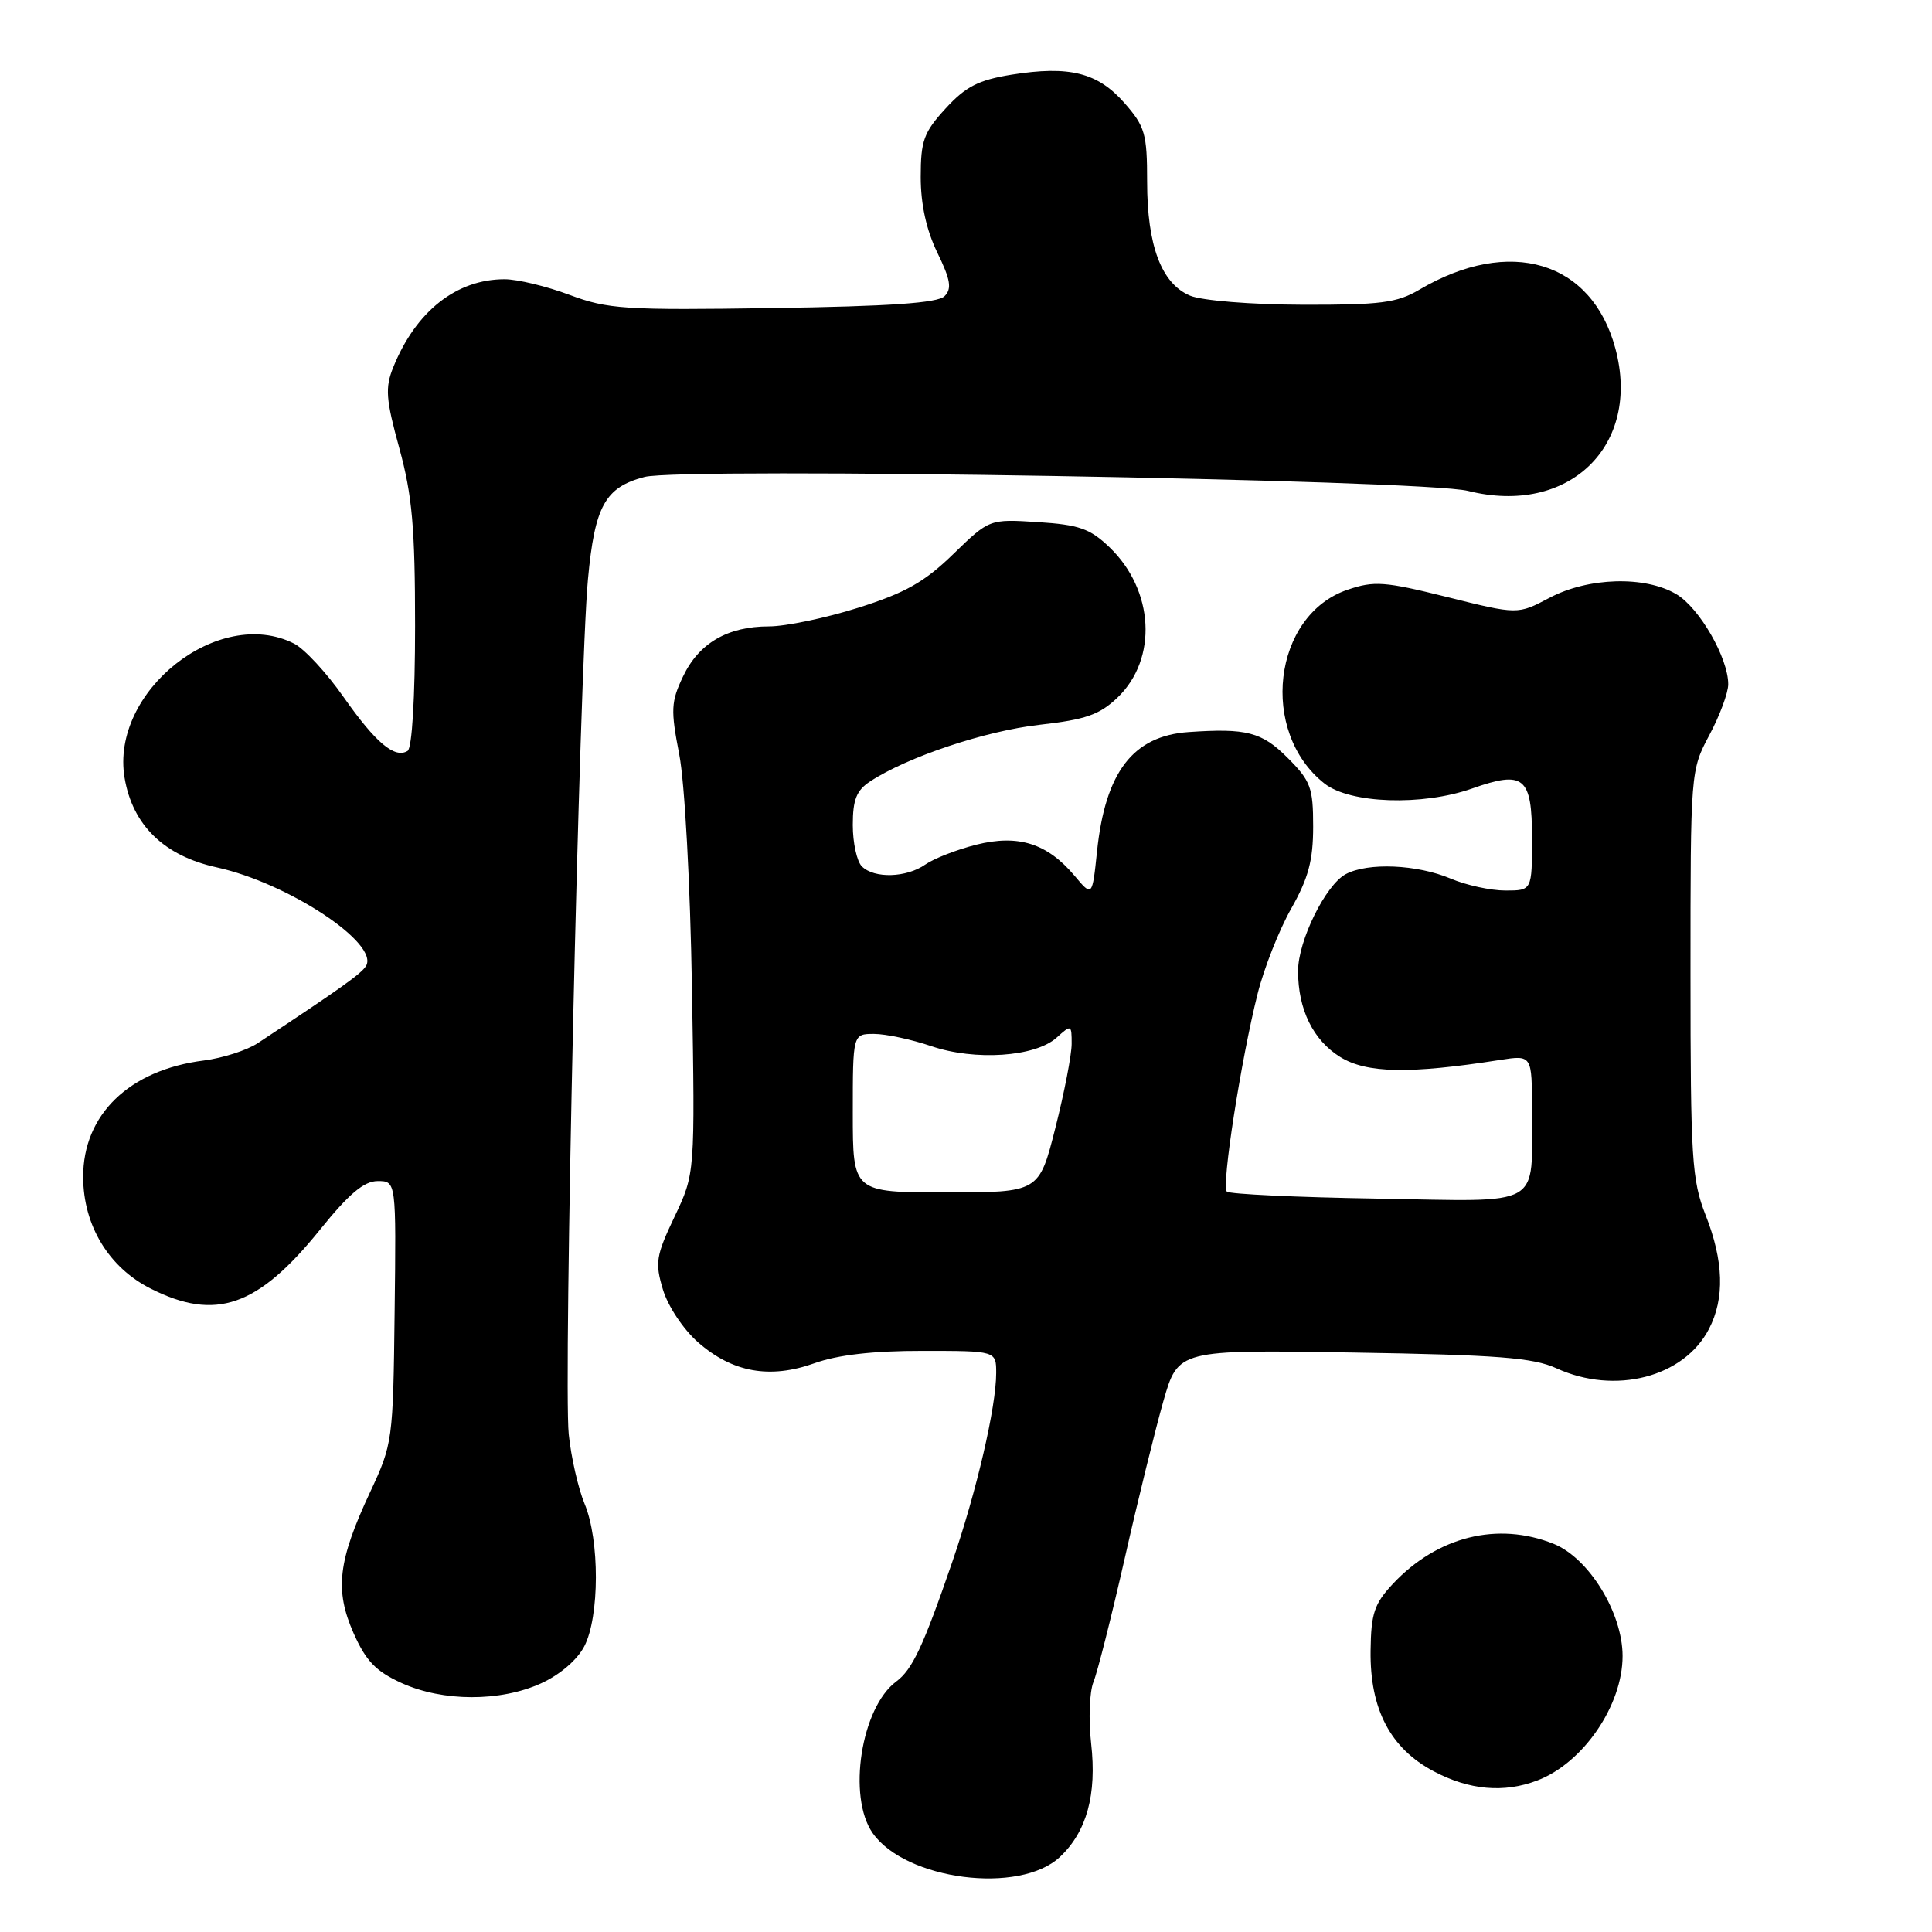 <?xml version="1.0" encoding="UTF-8" standalone="no"?>
<!DOCTYPE svg PUBLIC "-//W3C//DTD SVG 1.1//EN" "http://www.w3.org/Graphics/SVG/1.1/DTD/svg11.dtd" >
<svg xmlns="http://www.w3.org/2000/svg" xmlns:xlink="http://www.w3.org/1999/xlink" version="1.1" viewBox="0 0 256 256">
 <g >
 <path fill="currentColor"
d=" M 140.44 246.06 C 144.00 242.71 145.35 237.80 144.58 231.01 C 144.22 227.84 144.36 224.18 144.89 222.87 C 145.42 221.57 147.28 214.20 149.03 206.50 C 150.77 198.80 153.08 189.43 154.15 185.67 C 156.11 178.84 156.11 178.84 179.30 179.22 C 198.44 179.53 203.15 179.90 206.22 181.30 C 214.00 184.86 223.13 182.51 226.45 176.09 C 228.55 172.04 228.40 167.09 226.00 161.00 C 224.18 156.37 224.00 153.57 224.00 129.02 C 224.00 102.23 224.01 102.08 226.50 97.40 C 227.88 94.82 229.00 91.79 229.00 90.67 C 229.00 87.17 225.17 80.53 222.12 78.73 C 217.96 76.27 210.45 76.49 205.30 79.22 C 201.10 81.44 201.10 81.44 191.80 79.12 C 183.45 77.04 182.09 76.94 178.54 78.15 C 168.65 81.52 166.82 97.00 175.51 103.83 C 178.90 106.49 188.45 106.81 195.04 104.49 C 201.94 102.05 203.00 102.93 203.00 111.07 C 203.00 118.00 203.00 118.00 199.47 118.00 C 197.53 118.00 194.26 117.29 192.22 116.42 C 187.76 114.54 181.26 114.26 178.32 115.83 C 175.64 117.26 172.00 124.66 172.00 128.67 C 172.00 133.77 174.00 137.83 177.59 140.06 C 181.10 142.22 186.76 142.33 198.75 140.45 C 203.00 139.79 203.00 139.79 202.99 147.14 C 202.96 160.23 204.77 159.20 182.45 158.82 C 171.84 158.65 162.89 158.23 162.56 157.89 C 161.83 157.16 164.45 140.36 166.64 131.68 C 167.49 128.28 169.50 123.20 171.10 120.38 C 173.37 116.37 174.00 114.01 174.00 109.53 C 174.00 104.35 173.68 103.48 170.60 100.40 C 167.19 96.99 165.17 96.47 157.50 97.00 C 150.13 97.51 146.46 102.28 145.36 112.83 C 144.73 118.84 144.73 118.84 142.39 116.05 C 138.76 111.74 134.92 110.53 129.35 111.93 C 126.78 112.58 123.75 113.76 122.62 114.55 C 120.11 116.31 115.84 116.44 114.20 114.80 C 113.54 114.14 113.00 111.68 113.00 109.32 C 113.00 105.95 113.49 104.72 115.32 103.53 C 120.25 100.29 130.60 96.84 137.73 96.04 C 143.87 95.35 145.69 94.71 148.08 92.43 C 153.43 87.30 152.94 78.19 147.00 72.50 C 144.43 70.04 142.97 69.53 137.53 69.18 C 131.10 68.77 131.10 68.77 126.32 73.41 C 122.51 77.12 119.96 78.56 113.72 80.53 C 109.42 81.89 104.10 83.00 101.90 83.00 C 96.41 83.00 92.60 85.22 90.50 89.65 C 88.91 92.99 88.86 94.07 90.00 99.94 C 90.73 103.68 91.46 117.03 91.69 131.00 C 92.10 155.50 92.10 155.50 89.38 161.22 C 86.92 166.40 86.77 167.31 87.84 170.87 C 88.51 173.09 90.54 176.14 92.49 177.86 C 97.05 181.86 102.00 182.75 107.91 180.64 C 110.99 179.53 115.72 178.99 122.25 179.00 C 132.00 179.00 132.00 179.00 132.00 181.93 C 132.00 186.43 129.41 197.58 126.17 207.00 C 122.32 218.19 120.89 221.23 118.76 222.81 C 114.10 226.26 112.26 238.07 115.63 242.89 C 120.00 249.13 135.11 251.06 140.44 246.06 Z  M 203.68 235.93 C 209.76 233.63 215.00 225.99 215.00 219.43 C 215.00 213.70 210.53 206.43 205.85 204.56 C 198.45 201.60 190.48 203.58 184.59 209.84 C 182.10 212.50 181.67 213.77 181.61 218.72 C 181.51 226.48 184.23 231.67 189.98 234.71 C 194.69 237.20 199.27 237.61 203.68 235.93 Z  M 71.68 223.06 C 74.19 221.92 76.50 219.94 77.43 218.13 C 79.45 214.22 79.47 204.06 77.46 199.26 C 76.62 197.23 75.67 193.08 75.36 190.04 C 74.65 183.21 76.78 88.81 77.91 76.73 C 78.81 67.04 80.18 64.57 85.40 63.20 C 90.36 61.89 188.57 63.55 194.53 65.05 C 207.88 68.39 217.52 59.06 214.04 46.16 C 210.92 34.57 200.05 31.32 188.06 38.39 C 185.11 40.13 182.93 40.41 172.56 40.38 C 165.76 40.36 159.28 39.83 157.70 39.18 C 153.90 37.59 152.00 32.57 152.00 24.07 C 152.00 17.71 151.72 16.75 148.99 13.64 C 145.45 9.61 141.70 8.67 134.05 9.89 C 129.66 10.60 127.97 11.46 125.30 14.37 C 122.40 17.53 122.00 18.64 122.00 23.46 C 122.00 27.07 122.75 30.49 124.20 33.47 C 125.96 37.09 126.15 38.25 125.15 39.25 C 124.25 40.15 117.91 40.59 102.45 40.82 C 82.74 41.12 80.55 40.97 75.46 39.07 C 72.42 37.93 68.55 37.00 66.86 37.00 C 60.48 37.00 55.11 41.24 52.11 48.66 C 51.01 51.38 51.12 52.88 52.92 59.42 C 54.62 65.65 55.00 69.90 55.00 82.95 C 55.00 92.41 54.60 99.13 54.01 99.50 C 52.30 100.55 49.78 98.42 45.53 92.37 C 43.28 89.15 40.32 85.96 38.97 85.28 C 28.97 80.22 14.58 91.63 16.51 103.08 C 17.57 109.35 21.75 113.41 28.71 114.93 C 38.19 117.01 50.33 125.04 48.49 128.01 C 47.87 129.02 45.24 130.90 34.16 138.22 C 32.72 139.17 29.51 140.20 27.02 140.52 C 17.13 141.76 10.99 147.70 11.02 155.98 C 11.04 162.38 14.41 167.95 19.97 170.75 C 28.57 175.09 34.15 173.16 42.37 162.98 C 46.23 158.19 48.23 156.50 50.05 156.50 C 52.50 156.50 52.50 156.50 52.29 173.86 C 52.09 190.92 52.03 191.33 49.03 197.74 C 44.78 206.84 44.33 210.69 46.85 216.40 C 48.49 220.09 49.80 221.46 53.21 223.01 C 58.68 225.49 66.28 225.51 71.68 223.06 Z  M 113.00 147.50 C 113.00 137.00 113.00 137.00 115.82 137.00 C 117.37 137.00 120.78 137.73 123.40 138.62 C 129.19 140.59 137.18 140.05 140.01 137.49 C 141.95 135.74 142.00 135.76 142.00 138.31 C 142.00 139.75 141.03 144.77 139.84 149.46 C 137.68 158.00 137.68 158.00 125.34 158.00 C 113.00 158.00 113.00 158.00 113.00 147.50 Z "/>
</g>
</svg>